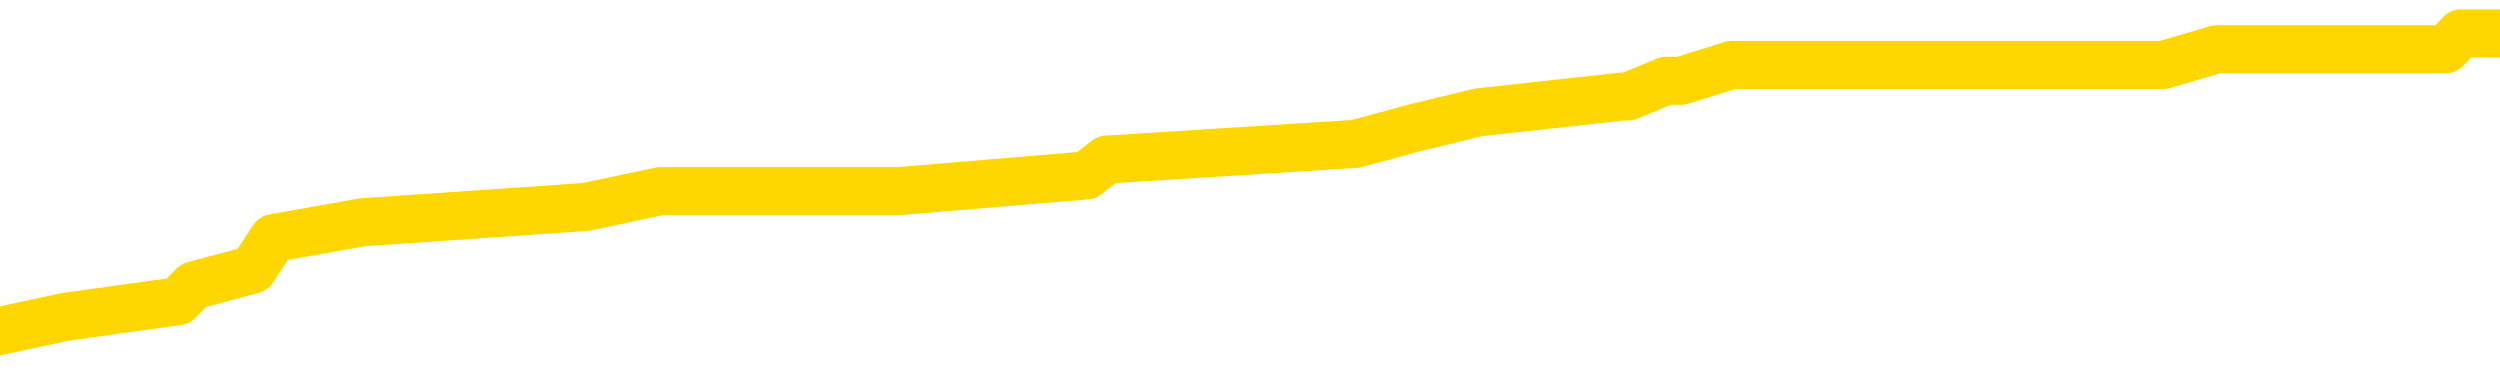 <svg xmlns="http://www.w3.org/2000/svg" version="1.1" viewBox="0 0 6500 1000">
	<path fill="none" stroke="gold" stroke-width="125" stroke-linecap="round" stroke-linejoin="round" d="M0 96405  L-823489 96405 L-823305 96364 L-822815 96282 L-822521 96241 L-822210 96159 L-821976 96119 L-821922 96037 L-821863 95955 L-821710 95914 L-821669 95832 L-821537 95791 L-821244 95750 L-820703 95750 L-820093 95709 L-820045 95709 L-819405 95668 L-819372 95668 L-818846 95668 L-818714 95628 L-818323 95546 L-817995 95464 L-817878 95382 L-817667 95300 L-816950 95300 L-816380 95259 L-816273 95259 L-816098 95218 L-815877 95137 L-815475 95096 L-815450 95014 L-814522 94932 L-814434 94850 L-814352 94768 L-814282 94686 L-813985 94646 L-813833 94564 L-811942 94605 L-811842 94605 L-811579 94605 L-811286 94646 L-811144 94564 L-810896 94564 L-810860 94523 L-810701 94482 L-810238 94400 L-809985 94359 L-809773 94277 L-809521 94236 L-809172 94195 L-808245 94114 L-808151 94032 L-807741 93991 L-806570 93909 L-805381 93868 L-805289 93786 L-805261 93704 L-804995 93623 L-804696 93541 L-804567 93459 L-804530 93377 L-803715 93377 L-803331 93418 L-802271 93459 L-802210 93459 L-801944 94277 L-801473 95055 L-801281 95832 L-801017 96610 L-800680 96569 L-800545 96528 L-800089 96487 L-799346 96446 L-799328 96405 L-799163 96323 L-799095 96323 L-798579 96282 L-797550 96282 L-797354 96241 L-796865 96200 L-796503 96159 L-796095 96159 L-795709 96200 L-794006 96200 L-793908 96200 L-793836 96200 L-793774 96200 L-793590 96159 L-793254 96159 L-792613 96119 L-792536 96078 L-792475 96078 L-792288 96037 L-792209 96037 L-792032 95996 L-792012 95955 L-791782 95955 L-791395 95914 L-790506 95914 L-790467 95873 L-790378 95832 L-790351 95750 L-789343 95709 L-789193 95628 L-789169 95587 L-789036 95546 L-788996 95505 L-787738 95464 L-787680 95464 L-787140 95423 L-787088 95423 L-787041 95423 L-786646 95382 L-786507 95341 L-786307 95300 L-786160 95300 L-785995 95300 L-785719 95341 L-785360 95341 L-784807 95300 L-784163 95259 L-783904 95177 L-783750 95137 L-783349 95096 L-783309 95055 L-783188 95014 L-783127 95055 L-783113 95055 L-783019 95055 L-782726 95014 L-782574 94850 L-782244 94768 L-782166 94686 L-782090 94646 L-781864 94523 L-781797 94441 L-781569 94359 L-781517 94277 L-781352 94236 L-780346 94195 L-780163 94155 L-779612 94114 L-779219 94032 L-778822 93991 L-777972 93909 L-777893 93868 L-777314 93827 L-776873 93827 L-776632 93786 L-776475 93786 L-776074 93704 L-776053 93704 L-775609 93664 L-775203 93623 L-775067 93541 L-774892 93459 L-774756 93377 L-774505 93295 L-773506 93254 L-773423 93213 L-773288 93173 L-773249 93132 L-772359 93091 L-772144 93050 L-771701 93009 L-771583 92968 L-771526 92927 L-770850 92927 L-770750 92886 L-770721 92886 L-769379 92845 L-768973 92804 L-768934 92763 L-768006 92722 L-767907 92682 L-767774 92641 L-767370 92600 L-767344 92559 L-767251 92518 L-767035 92477 L-766624 92395 L-765470 92313 L-765178 92231 L-765150 92150 L-764542 92109 L-764292 92027 L-764272 91986 L-763342 91945 L-763291 91863 L-763169 91822 L-763151 91740 L-762995 91700 L-762820 91618 L-762683 91577 L-762627 91536 L-762519 91495 L-762434 91454 L-762201 91413 L-762126 91372 L-761817 91331 L-761699 91290 L-761530 91250 L-761438 91209 L-761336 91209 L-761312 91168 L-761235 91168 L-761137 91086 L-760771 91045 L-760666 91004 L-760162 90963 L-759711 90922 L-759672 90881 L-759649 90840 L-759608 90799 L-759479 90759 L-759378 90718 L-758937 90677 L-758654 90636 L-758062 90595 L-757932 90554 L-757657 90472 L-757505 90431 L-757351 90390 L-757266 90308 L-757188 90268 L-757002 90227 L-756952 90227 L-756924 90186 L-756845 90145 L-756822 90104 L-756538 90022 L-755935 89940 L-754939 89899 L-754641 89858 L-753907 89817 L-753663 89777 L-753573 89736 L-752996 89695 L-752297 89654 L-751545 89613 L-751226 89572 L-750844 89490 L-750766 89449 L-750132 89408 L-749946 89367 L-749859 89367 L-749729 89367 L-749416 89326 L-749367 89286 L-749225 89245 L-749203 89204 L-748236 89163 L-747690 89122 L-747212 89122 L-747151 89122 L-746827 89122 L-746806 89081 L-746743 89081 L-746533 89040 L-746456 88999 L-746402 88958 L-746379 88917 L-746340 88876 L-746324 88835 L-745567 88795 L-745551 88754 L-744751 88713 L-744599 88672 L-743693 88631 L-743187 88590 L-742958 88508 L-742917 88508 L-742801 88467 L-742625 88426 L-741871 88467 L-741736 88426 L-741572 88385 L-741254 88344 L-741077 88263 L-740055 88181 L-740032 88099 L-739781 88058 L-739568 87976 L-738934 87935 L-738696 87853 L-738663 87772 L-738485 87690 L-738405 87608 L-738315 87567 L-738251 87485 L-737811 87403 L-737787 87362 L-737246 87322 L-736991 87281 L-736496 87240 L-735618 87199 L-735582 87158 L-735529 87117 L-735488 87076 L-735371 87035 L-735094 86994 L-734887 86912 L-734690 86831 L-734667 86749 L-734616 86667 L-734577 86626 L-734499 86585 L-733902 86503 L-733842 86462 L-733738 86421 L-733584 86380 L-732952 86340 L-732271 86299 L-731968 86217 L-731622 86176 L-731424 86135 L-731376 86053 L-731055 86012 L-730428 85971 L-730281 85930 L-730245 85889 L-730187 85849 L-730110 85767 L-729869 85767 L-729781 85726 L-729687 85685 L-729393 85644 L-729259 85603 L-729199 85562 L-729162 85480 L-728889 85480 L-727883 85439 L-727708 85398 L-727657 85398 L-727365 85358 L-727172 85276 L-726839 85235 L-726332 85194 L-725770 85112 L-725756 85030 L-725739 84989 L-725638 84907 L-725524 84826 L-725485 84744 L-725447 84703 L-725381 84703 L-725353 84662 L-725214 84703 L-724922 84703 L-724872 84703 L-724766 84703 L-724502 84662 L-724037 84621 L-723892 84621 L-723838 84539 L-723781 84498 L-723590 84457 L-723224 84416 L-723010 84416 L-722815 84416 L-722757 84416 L-722698 84335 L-722545 84294 L-722275 84253 L-721845 84457 L-721830 84457 L-721753 84416 L-721688 84376 L-721559 84089 L-721535 84048 L-721251 84007 L-721204 83966 L-721149 83925 L-720687 83885 L-720648 83885 L-720607 83844 L-720417 83803 L-719936 83762 L-719449 83721 L-719433 83680 L-719395 83639 L-719138 83598 L-719061 83516 L-718831 83475 L-718815 83394 L-718521 83312 L-718078 83271 L-717632 83230 L-717127 83189 L-716973 83148 L-716687 83107 L-716646 83025 L-716315 82984 L-716093 82943 L-715576 82862 L-715501 82821 L-715253 82739 L-715058 82657 L-714999 82616 L-714222 82575 L-714148 82575 L-713917 82534 L-713901 82534 L-713839 82493 L-713643 82452 L-713179 82452 L-713156 82412 L-713026 82412 L-711725 82412 L-711709 82412 L-711632 82371 L-711538 82371 L-711321 82371 L-711169 82330 L-710990 82371 L-710936 82412 L-710649 82452 L-710610 82452 L-710240 82452 L-709800 82452 L-709617 82452 L-709296 82412 L-709001 82412 L-708555 82330 L-708483 82289 L-708021 82207 L-707583 82166 L-707401 82125 L-705947 82043 L-705815 82002 L-705358 81921 L-705131 81880 L-704745 81798 L-704228 81716 L-703274 81634 L-702480 81552 L-701806 81511 L-701380 81430 L-701069 81389 L-700839 81266 L-700156 81143 L-700143 81020 L-699933 80857 L-699911 80816 L-699736 80734 L-698786 80693 L-698518 80611 L-697703 80570 L-697392 80488 L-697355 80448 L-697298 80366 L-696681 80325 L-696043 80243 L-694417 80202 L-693743 80161 L-693101 80161 L-693023 80161 L-692967 80161 L-692931 80161 L-692903 80120 L-692791 80038 L-692773 79997 L-692750 79957 L-692597 79916 L-692543 79834 L-692466 79793 L-692346 79752 L-692249 79711 L-692131 79670 L-691862 79588 L-691592 79547 L-691575 79466 L-691375 79425 L-691228 79343 L-691001 79302 L-690867 79261 L-690558 79220 L-690498 79179 L-690145 79097 L-689796 79056 L-689696 79015 L-689631 78934 L-689571 78893 L-689187 78811 L-688806 78770 L-688702 78729 L-688442 78688 L-688170 78606 L-688011 78565 L-687979 78524 L-687917 78484 L-687775 78443 L-687592 78402 L-687547 78361 L-687259 78361 L-687243 78320 L-687010 78320 L-686949 78279 L-686911 78279 L-686331 78238 L-686197 78197 L-686174 78033 L-686155 77747 L-686138 77420 L-686122 77092 L-686098 76765 L-686081 76520 L-686060 76233 L-686043 75947 L-686020 75783 L-686003 75619 L-685982 75497 L-685965 75415 L-685916 75292 L-685844 75169 L-685809 74965 L-685785 74801 L-685750 74637 L-685708 74474 L-685671 74392 L-685656 74228 L-685631 74105 L-685594 74024 L-685577 73901 L-685554 73819 L-685537 73737 L-685518 73655 L-685502 73574 L-685473 73451 L-685447 73328 L-685401 73287 L-685385 73205 L-685343 73164 L-685295 73083 L-685224 73001 L-685209 72919 L-685193 72837 L-685131 72796 L-685092 72755 L-685052 72714 L-684886 72673 L-684821 72632 L-684805 72592 L-684761 72510 L-684703 72469 L-684490 72428 L-684457 72387 L-684414 72346 L-684336 72305 L-683799 72264 L-683721 72223 L-683616 72141 L-683528 72101 L-683351 72060 L-683001 72019 L-682845 71978 L-682407 71937 L-682250 71896 L-682121 71855 L-681417 71773 L-681216 71732 L-680255 71650 L-679773 71610 L-679674 71610 L-679581 71569 L-679336 71528 L-679263 71487 L-678820 71405 L-678724 71364 L-678709 71323 L-678693 71282 L-678668 71241 L-678202 71200 L-677985 71159 L-677846 71119 L-677552 71078 L-677463 71037 L-677422 70996 L-677392 70955 L-677220 70914 L-677161 70873 L-677085 70832 L-677004 70791 L-676934 70791 L-676625 70750 L-676540 70709 L-676326 70668 L-676291 70628 L-675608 70587 L-675509 70546 L-675304 70505 L-675257 70464 L-674979 70423 L-674917 70382 L-674900 70300 L-674822 70259 L-674513 70177 L-674489 70137 L-674435 70055 L-674412 70014 L-674290 69973 L-674154 69891 L-673910 69850 L-673784 69850 L-673138 69809 L-673122 69809 L-673097 69809 L-672917 69727 L-672840 69686 L-672749 69646 L-672321 69605 L-671905 69564 L-671512 69482 L-671433 69441 L-671414 69400 L-671051 69359 L-670815 69318 L-670586 69277 L-670273 69236 L-670195 69195 L-670115 69114 L-669937 69032 L-669921 68991 L-669656 68909 L-669575 68868 L-669345 68827 L-669119 68786 L-668804 68786 L-668628 68745 L-668267 68745 L-667876 68704 L-667806 68623 L-667742 68582 L-667602 68500 L-667550 68459 L-667449 68377 L-666947 68336 L-666750 68295 L-666503 68254 L-666317 68213 L-666018 68173 L-665942 68132 L-665776 68050 L-664891 68009 L-664863 67927 L-664740 67845 L-664161 67804 L-664083 67763 L-663370 67763 L-663058 67763 L-662845 67763 L-662828 67763 L-662441 67763 L-661916 67682 L-661470 67641 L-661141 67600 L-660988 67559 L-660662 67559 L-660483 67518 L-660402 67518 L-660196 67436 L-660020 67395 L-659091 67354 L-658202 67313 L-658163 67272 L-657935 67272 L-657556 67231 L-656768 67191 L-656534 67150 L-656458 67109 L-656100 67068 L-655529 66986 L-655262 66945 L-654875 66904 L-654772 66904 L-654602 66904 L-653983 66904 L-653772 66904 L-653464 66904 L-653411 66863 L-653283 66822 L-653230 66781 L-653111 66740 L-652775 66659 L-651816 66618 L-651684 66536 L-651483 66495 L-650851 66454 L-650540 66413 L-650126 66372 L-650099 66331 L-649953 66290 L-649533 66250 L-648201 66250 L-648154 66209 L-648025 66127 L-648008 66086 L-647430 66004 L-647225 65963 L-647195 65922 L-647154 65881 L-647097 65840 L-647059 65799 L-646981 65759 L-646838 65718 L-646384 65677 L-646266 65636 L-645980 65595 L-645608 65554 L-645511 65513 L-645185 65472 L-644830 65431 L-644660 65390 L-644613 65349 L-644504 65308 L-644415 65268 L-644387 65227 L-644311 65145 L-644007 65104 L-643973 65022 L-643902 64981 L-643534 64940 L-643198 64899 L-643117 64899 L-642898 64858 L-642726 64817 L-642699 64777 L-642201 64736 L-641652 64654 L-640772 64613 L-640673 64531 L-640596 64490 L-640322 64449 L-640075 64367 L-640001 64326 L-639939 64245 L-639820 64204 L-639778 64163 L-639668 64122 L-639591 64040 L-638890 63999 L-638645 63958 L-638605 63917 L-638449 63876 L-637849 63876 L-637623 63876 L-637531 63876 L-637055 63876 L-636458 63795 L-635938 63754 L-635917 63713 L-635772 63672 L-635452 63672 L-634910 63672 L-634678 63672 L-634508 63672 L-634021 63631 L-633794 63590 L-633709 63549 L-633362 63508 L-633036 63508 L-632513 63467 L-632186 63426 L-631586 63385 L-631388 63304 L-631336 63263 L-631295 63222 L-631014 63181 L-630330 63099 L-630020 63058 L-629995 62976 L-629803 62935 L-629581 62894 L-629495 62853 L-628831 62772 L-628807 62731 L-628585 62649 L-628255 62608 L-627903 62526 L-627698 62485 L-627466 62403 L-627208 62362 L-627018 62281 L-626971 62240 L-626744 62199 L-626709 62158 L-626553 62117 L-626338 62076 L-626165 62035 L-626074 61994 L-625797 61953 L-625553 61912 L-625238 61871 L-624811 61871 L-624774 61871 L-624291 61871 L-624057 61871 L-623845 61831 L-623619 61790 L-623069 61790 L-622822 61749 L-621988 61749 L-621932 61708 L-621911 61667 L-621753 61626 L-621291 61585 L-621251 61544 L-620911 61462 L-620777 61421 L-620555 61380 L-619983 61340 L-619511 61299 L-619316 61258 L-619123 61217 L-618934 61176 L-618832 61135 L-618464 61094 L-618417 61053 L-618336 61012 L-617042 60971 L-616994 60930 L-616726 60930 L-616581 60930 L-616030 60930 L-615913 60889 L-615831 60849 L-615472 60808 L-615248 60767 L-614967 60726 L-614638 60644 L-614130 60603 L-614017 60562 L-613939 60521 L-613774 60480 L-613480 60480 L-613011 60480 L-612815 60521 L-612764 60521 L-612114 60480 L-611993 60439 L-611538 60439 L-611503 60398 L-611034 60358 L-610924 60317 L-610907 60276 L-610691 60276 L-610510 60235 L-609979 60235 L-608949 60235 L-608750 60194 L-608291 60153 L-607343 60071 L-607244 60030 L-606890 59948 L-606830 59907 L-606815 59867 L-606780 59826 L-606411 59785 L-606291 59744 L-606049 59703 L-605885 59662 L-605697 59621 L-605577 59580 L-604506 59498 L-603648 59457 L-603436 59376 L-603338 59335 L-603164 59253 L-602831 59212 L-602759 59171 L-602702 59130 L-602526 59130 L-602137 59089 L-601902 59048 L-601791 59007 L-601674 58966 L-600693 58925 L-600667 58885 L-600073 58803 L-600041 58803 L-599892 58762 L-599608 58721 L-598696 58721 L-597750 58721 L-597597 58680 L-597494 58680 L-597362 58639 L-597219 58598 L-597193 58557 L-597079 58516 L-596860 58475 L-596179 58434 L-596050 58394 L-595746 58353 L-595507 58271 L-595174 58230 L-594535 58189 L-594193 58107 L-594131 58066 L-593975 58066 L-593054 58066 L-592583 58066 L-592540 58066 L-592527 58025 L-592486 57984 L-592464 57943 L-592437 57903 L-592293 57862 L-591870 57821 L-591535 57821 L-591344 57780 L-590915 57780 L-590727 57739 L-590338 57657 L-589804 57616 L-589431 57575 L-589410 57575 L-589160 57534 L-589042 57493 L-588966 57452 L-588830 57412 L-588791 57371 L-588711 57330 L-588316 57289 L-587821 57248 L-587709 57166 L-587536 57125 L-587227 57084 L-586780 57043 L-586457 57002 L-586314 56921 L-585887 56839 L-585734 56757 L-585679 56675 L-584865 56634 L-584845 56593 L-584473 56552 L-584417 56552 L-583288 56511 L-583220 56511 L-582661 56470 L-582467 56430 L-582330 56389 L-582097 56348 L-581750 56307 L-581715 56225 L-581680 56184 L-581612 56102 L-581263 56061 L-581091 56020 L-580606 55979 L-580590 55939 L-580264 55898 L-580107 55857 L-578966 55775 L-578941 55734 L-578750 55652 L-578556 55611 L-578306 55570 L-578289 55529 L-577268 55488 L-576971 55448 L-576895 55407 L-576759 55325 L-576583 55284 L-576007 55202 L-575791 55161 L-575727 55120 L-575597 55079 L-575560 54997 L-575037 54957 L-574899 71078 L-574884 71078 L-574861 71078 L-574841 71078 L-574614 54916 L-573838 54916 L-573797 54916 L-573429 54916 L-573350 54875 L-573298 54834 L-572625 54793 L-571883 54752 L-571458 54752 L-571010 54711 L-569949 54670 L-569637 54588 L-569227 54588 L-569155 54547 L-568631 54547 L-568536 54547 L-568518 54547 L-568073 54506 L-567888 54425 L-567108 54343 L-566435 54302 L-566023 54179 L-565791 54097 L-565651 54056 L-565569 53975 L-565549 53934 L-565473 53934 L-565345 53893 L-565028 53934 L-564803 53934 L-564478 53893 L-564416 53893 L-564046 53893 L-564013 53893 L-563805 53893 L-563137 53893 L-563060 53893 L-562902 53811 L-562791 53811 L-562465 53770 L-562310 53729 L-561969 53729 L-561912 53647 L-561574 53565 L-561370 53524 L-561317 53443 L-559941 53402 L-559811 53361 L-559378 53320 L-559057 53279 L-558229 53197 L-558106 53156 L-557375 53074 L-557219 52993 L-557179 52952 L-557125 52911 L-557102 52870 L-556988 52829 L-556691 52788 L-556401 52747 L-556347 52706 L-556226 52665 L-556196 52624 L-556097 52583 L-555653 52583 L-555501 52542 L-554666 52542 L-554123 52502 L-553789 52502 L-553773 52461 L-553698 52420 L-553581 52379 L-553387 52338 L-553123 52297 L-552288 52256 L-552192 52215 L-551670 52174 L-551629 52133 L-551529 52092 L-550701 52092 L-550566 52051 L-550227 52051 L-549673 52011 L-549293 51970 L-549130 51929 L-548820 51888 L-548008 51847 L-547702 51806 L-547433 51806 L-547112 51806 L-546791 51847 L-546515 51847 L-545687 51765 L-545592 51724 L-545499 51601 L-545395 51479 L-545008 51356 L-544528 51274 L-544511 51233 L-544393 51192 L-544025 51110 L-543930 51069 L-543096 50988 L-543019 50947 L-542720 50906 L-542629 50865 L-542222 50783 L-542111 50701 L-541412 50660 L-540939 50619 L-540879 50578 L-540660 50497 L-540386 50456 L-540273 50415 L-539246 50374 L-538859 50333 L-538839 50292 L-538507 50251 L-538262 50210 L-537829 50169 L-537719 50128 L-537601 50087 L-537149 50006 L-536559 49965 L-536222 49924 L-534329 49883 L-534216 49801 L-534004 49760 L-532686 49719 L-532579 40513 L-532513 31430 L-532477 23042 L-532415 23042 L-531916 32166 L-531241 41168 L-531219 49474 L-530948 49392 L-529980 49392 L-529291 49351 L-529129 49310 L-528588 49269 L-528498 49228 L-527479 49187 L-526531 49105 L-526166 49146 L-526063 49187 L-525475 49187 L-525415 49187 L-525315 49146 L-524874 49065 L-524767 49024 L-524325 48983 L-523325 48860 L-523069 48737 L-522966 48614 L-522836 48533 L-522469 48451 L-521889 48369 L-521858 48328 L-521542 48287 L-519559 48246 L-519443 48205 L-519376 48205 L-519017 48164 L-517398 48123 L-517221 48123 L-517076 48123 L-516254 48164 L-516201 48205 L-516147 48205 L-515713 48205 L-514732 48246 L-514658 48246 L-513574 48205 L-513361 48205 L-512645 48123 L-512256 48083 L-512037 48001 L-511718 47919 L-511224 47837 L-511096 47796 L-510867 47714 L-510635 47632 L-510576 47592 L-510286 47551 L-510014 47469 L-508984 47428 L-507319 47387 L-506900 47346 L-506763 47305 L-506607 47305 L-506301 47264 L-506073 47182 L-505915 47141 L-505756 47060 L-505586 46978 L-505539 46937 L-505486 46896 L-505464 46896 L-505078 46855 L-504828 46855 L-504558 46855 L-504397 46855 L-504307 46855 L-502649 46855 L-502483 46896 L-502103 46855 L-501643 46855 L-501034 46773 L-499941 46732 L-499510 46691 L-499478 46650 L-499416 46610 L-499398 46569 L-497695 46528 L-497653 46487 L-497186 46446 L-497000 46405 L-496967 46323 L-496372 46282 L-496322 46241 L-495999 46200 L-495949 46159 L-495738 46119 L-495720 46078 L-495454 45996 L-495401 45955 L-494932 45914 L-494422 45832 L-494343 45832 L-494049 45791 L-494033 45750 L-493994 45709 L-493923 45668 L-493766 45628 L-492820 45628 L-492763 45628 L-492242 45628 L-492050 45587 L-491949 45587 L-491723 45546 L-491213 45546 L-490825 46650 L-490756 46650 L-490407 46610 L-490050 46569 L-488922 45382 L-488870 45300 L-488644 45259 L-488610 45218 L-488485 45137 L-488387 45137 L-488122 45137 L-487382 45177 L-486803 45177 L-486510 45177 L-485804 45177 L-485625 45137 L-485602 45137 L-484966 45096 L-484655 45055 L-484258 45055 L-484228 45014 L-484207 44973 L-484054 44932 L-483369 44932 L-483352 44932 L-483012 44932 L-482740 44891 L-482702 44850 L-482646 44768 L-482624 44727 L-482552 44686 L-482220 44646 L-482114 44605 L-482085 44523 L-481887 44482 L-481735 44441 L-480866 44400 L-480304 44318 L-480288 44318 L-480187 44277 L-480084 44318 L-479938 44318 L-479860 44318 L-479822 44277 L-479766 44236 L-479693 44195 L-479548 44155 L-479066 44155 L-478662 44114 L-477796 44155 L-477776 44155 L-477518 44155 L-477441 44155 L-477412 44114 L-477402 44032 L-477385 43991 L-477092 43950 L-477052 43909 L-476980 43868 L-476907 43827 L-476702 43786 L-476542 43664 L-476240 43541 L-476163 43377 L-476146 43254 L-475930 43173 L-475698 43173 L-475588 43213 L-475219 43254 L-475060 43254 L-474829 43254 L-474661 43254 L-474515 43213 L-474383 43173 L-473108 43091 L-472704 43009 L-472643 42968 L-472527 42886 L-472101 42845 L-472086 42763 L-472024 42722 L-471751 42641 L-471638 42600 L-471356 42518 L-471079 42477 L-470654 42395 L-470631 42354 L-470553 42313 L-470428 42272 L-469841 42231 L-469450 42191 L-469114 42150 L-468525 42109 L-468423 42109 L-468252 42068 L-468116 42068 L-467288 42027 L-466103 41986 L-466067 41945 L-466012 41945 L-465791 41904 L-465586 41904 L-465431 41904 L-465175 41863 L-465098 41822 L-464555 41781 L-464519 41740 L-464270 41700 L-463883 41659 L-463057 41618 L-462699 41577 L-462388 41577 L-462130 41536 L-461907 41495 L-461501 41454 L-461384 41413 L-461201 41372 L-461148 41372 L-460959 41331 L-460788 41290 L-460760 41250 L-460479 41209 L-460169 41168 L-460031 41127 L-459721 41086 L-459527 41086 L-459512 41045 L-458792 41045 L-458659 40963 L-458361 40922 L-458270 40881 L-457670 40881 L-457632 40840 L-457553 40799 L-456933 40759 L-456781 40677 L-456741 40636 L-456430 40595 L-456238 40554 L-456045 40472 L-455990 40390 L-455681 40349 L-455629 40308 L-455574 40349 L-455548 40349 L-455423 40349 L-454613 40308 L-454536 40268 L-453996 40227 L-453727 40186 L-453068 40145 L-452160 40104 L-451919 40063 L-451386 40022 L-451169 39981 L-450062 40022 L-450011 40022 L-449236 40022 L-448688 39981 L-448577 39940 L-448424 39858 L-448369 39817 L-448203 39777 L-447826 39736 L-447379 39695 L-447324 39654 L-447170 39613 L-446490 39572 L-446269 39531 L-445752 39490 L-444903 39408 L-444887 39367 L-443096 39326 L-442541 39286 L-442424 39245 L-441418 39204 L-441382 39163 L-441149 39163 L-441057 39163 L-441017 39163 L-440684 39122 L-440333 39081 L-440067 38999 L-439781 38958 L-439470 38876 L-439216 38795 L-439122 38754 L-438632 38713 L-438425 38672 L-437859 38631 L-437745 38672 L-437394 38631 L-437342 38631 L-437302 38631 L-436699 38549 L-435965 38467 L-435384 38385 L-435148 38304 L-434608 38181 L-434455 38099 L-433953 38058 L-433744 37976 L-433721 37976 L-433662 37935 L-432699 37935 L-432522 37894 L-432080 37853 L-432056 37772 L-431901 37731 L-431819 37731 L-431669 37772 L-431022 37772 L-430972 37731 L-429852 37690 L-428868 37649 L-428806 37608 L-428086 37567 L-427221 37526 L-426842 37485 L-426623 37485 L-425864 37444 L-425812 37403 L-425503 37322 L-424651 37322 L-424458 37281 L-424281 37240 L-424057 37240 L-423930 37199 L-423738 37199 L-423506 37158 L-423336 37199 L-423050 37158 L-422770 37158 L-422687 37117 L-422517 37076 L-422500 36994 L-422346 36953 L-422307 36912 L-421531 36871 L-421455 36871 L-421223 36790 L-420796 36749 L-420450 36708 L-419867 36667 L-419599 36667 L-419340 36667 L-419210 36585 L-419194 36544 L-419080 36503 L-419056 36462 L-418822 36421 L-418786 36380 L-417470 36380 L-417414 36340 L-416735 36258 L-416163 36258 L-416037 36258 L-415884 36258 L-415807 36258 L-415495 36176 L-415222 36135 L-415133 36053 L-415032 36053 L-414104 36012 L-414027 36012 L-413663 36012 L-413639 35971 L-413602 35930 L-412827 35849 L-412735 35808 L-412595 35767 L-412193 35726 L-411932 35726 L-411688 35767 L-411474 35726 L-411394 35726 L-411317 35726 L-411241 35726 L-411054 35767 L-410987 35767 L-410738 35767 L-410683 35726 L-410545 35685 L-410466 35603 L-410352 35562 L-410129 35521 L-409965 35480 L-409924 35439 L-409754 35398 L-409384 35358 L-409369 35317 L-409253 35276 L-408531 35235 L-408496 35194 L-408363 35194 L-408015 35153 L-407603 35153 L-407567 35153 L-407489 35112 L-407450 35071 L-407086 35030 L-406882 34989 L-406867 34948 L-406522 34907 L-406173 34907 L-405847 34907 L-405746 34867 L-405593 34867 L-405398 34826 L-405167 34826 L-405074 34826 L-404919 34826 L-404841 34826 L-404801 34785 L-404687 34744 L-404664 34703 L-404413 34703 L-404274 34621 L-403697 34498 L-402868 34416 L-402381 34335 L-402259 34294 L-402221 34253 L-402208 34212 L-402056 34130 L-401955 34048 L-401722 34007 L-401332 33925 L-401027 33885 L-401012 33844 L-400841 33803 L-400602 33721 L-400006 33721 L-399402 33680 L-399363 33680 L-399322 33680 L-399169 33639 L-399116 33598 L-399053 33557 L-398985 33516 L-398930 33434 L-398905 33394 L-398858 33353 L-398764 33271 L-398627 33230 L-398474 33189 L-398341 33148 L-398301 33148 L-398265 33107 L-398203 33066 L-397930 32984 L-397615 32943 L-397574 32862 L-397489 32821 L-397312 32780 L-397074 32739 L-396717 32698 L-396687 32657 L-396118 32616 L-395995 32575 L-395759 32534 L-395736 32534 L-395455 32493 L-395169 32493 L-394914 32493 L-394342 32452 L-394045 32412 L-393969 32371 L-393270 32330 L-393193 32289 L-393157 32248 L-393131 32207 L-393080 32125 L-392886 32084 L-392746 32002 L-392710 31961 L-392669 31921 L-392074 31880 L-391842 31839 L-391558 32125 L-391504 32371 L-391430 32657 L-391352 32903 L-391116 32821 L-390872 32780 L-390736 32739 L-390630 32698 L-390550 32657 L-390163 32575 L-390036 32534 L-389883 32493 L-389846 32452 L-389700 32412 L-389478 32371 L-389304 32330 L-389235 32289 L-388414 32207 L-388398 32207 L-388103 32166 L-387315 32125 L-387005 32125 L-386859 32084 L-386631 32043 L-386430 31961 L-385493 31921 L-385457 31880 L-385434 31839 L-385393 31757 L-385125 31716 L-384528 31675 L-384464 31634 L-384429 31593 L-384412 31552 L-383717 31552 L-383516 31552 L-383484 31552 L-383150 31552 L-383043 31511 L-382418 31430 L-381914 31389 L-381876 31307 L-381434 31307 L-381338 31266 L-381179 31266 L-380866 31266 L-380854 31266 L-380414 31307 L-379932 31348 L-379802 31348 L-379482 31348 L-379414 31307 L-379110 31307 L-378934 31266 L-378740 31225 L-378498 31143 L-378300 31061 L-378274 30979 L-377696 30939 L-377626 30898 L-377217 30857 L-377162 30816 L-377116 30775 L-376752 30734 L-376606 30693 L-376401 30652 L-376304 30652 L-376149 30611 L-376088 30570 L-375940 30488 L-375840 30448 L-375283 30448 L-375260 30529 L-375088 30570 L-374546 30611 L-374485 30611 L-374432 30529 L-374403 30448 L-374332 30407 L-374315 30325 L-374252 30284 L-374215 30202 L-374061 30161 L-373735 30120 L-373169 30079 L-373155 30038 L-373092 29957 L-372991 29875 L-372945 29875 L-372702 29834 L-372280 29834 L-372125 29834 L-370383 29752 L-369842 29711 L-368898 29670 L-368489 29629 L-367948 29547 L-367752 29506 L-367583 29466 L-367287 29425 L-367173 29384 L-367157 29384 L-367003 29343 L-366863 29302 L-366786 29220 L-366654 29220 L-366306 29220 L-365936 29261 L-365338 29261 L-365162 29261 L-365006 29220 L-364737 29179 L-364585 29179 L-364294 29302 L-364271 29384 L-364188 29466 L-363960 29547 L-363260 29506 L-363134 29466 L-362703 29425 L-362608 29384 L-361403 29384 L-361354 29343 L-361061 29343 L-360657 29302 L-360382 29220 L-360362 29179 L-360245 29138 L-360169 29097 L-359987 29056 L-359507 29015 L-359056 28934 L-358646 28893 L-358615 28852 L-358197 28811 L-358083 28811 L-357965 28811 L-357949 28811 L-357755 28770 L-357734 28688 L-357501 28647 L-357058 28606 L-356739 28524 L-356274 28524 L-356108 28484 L-355954 28443 L-355798 28443 L-355344 28443 L-355025 28443 L-354970 28484 L-354599 28484 L-354561 28524 L-354235 28524 L-354118 28484 L-354020 28443 L-353694 28361 L-353306 28320 L-353046 28279 L-352687 28197 L-352431 28156 L-350261 28115 L-350211 28074 L-350189 28033 L-349777 28033 L-349716 28033 L-349645 28074 L-349415 28074 L-349104 28033 L-348801 27952 L-348756 27911 L-348449 27870 L-348316 27829 L-348099 27788 L-347387 27747 L-347232 27747 L-347093 27706 L-346945 27706 L-346923 27706 L-346729 27665 L-346704 27624 L-346613 27583 L-346591 27542 L-346574 27502 L-346474 27461 L-345546 27420 L-345088 27420 L-343996 27338 L-343573 27338 L-343169 27297 L-343131 27256 L-342877 27215 L-342103 27133 L-342086 27092 L-342062 27051 L-341869 27011 L-341132 26970 L-340863 26929 L-340823 26888 L-340424 26806 L-340399 26765 L-339610 26724 L-338930 26683 L-337559 26642 L-337289 26601 L-337240 26560 L-336702 26479 L-336670 26438 L-336568 26356 L-336244 26315 L-336165 26274 L-335896 26274 L-334983 26233 L-334844 26233 L-334595 26151 L-334050 26151 L-333628 26110 L-333435 26069 L-333420 26069 L-333282 25988 L-333188 25947 L-333060 25906 L-332800 25865 L-332776 25783 L-332684 25742 L-332374 25701 L-332314 25660 L-332197 25660 L-331847 25660 L-331037 25660 L-330805 25578 L-329976 25578 L-329744 25497 L-329528 25456 L-329009 25456 L-328371 25415 L-327955 25374 L-327632 25333 L-327152 25292 L-326726 25292 L-326665 25251 L-326316 25251 L-326276 25210 L-326262 25169 L-326162 25087 L-326117 25087 L-325632 25047 L-324830 25047 L-324496 25047 L-323415 25006 L-322935 24965 L-322912 24924 L-322772 24883 L-322216 24842 L-321519 24801 L-321210 24760 L-320988 24719 L-320884 24678 L-320781 24596 L-320110 24556 L-320016 24515 L-319994 24515 L-319917 24474 L-319739 24474 L-319567 24474 L-319386 24433 L-319373 24392 L-319296 24351 L-319132 24310 L-318617 24269 L-318601 24228 L-318461 24228 L-318098 24187 L-318074 24187 L-317943 24146 L-317919 24105 L-317557 24065 L-317031 23983 L-316938 23942 L-316722 23860 L-316628 23819 L-316604 23778 L-316139 23737 L-316062 23737 L-315661 23696 L-315210 23696 L-313958 23655 L-313919 23614 L-313488 23574 L-313455 23533 L-312736 23492 L-312560 23451 L-312424 23410 L-312117 23369 L-312062 23328 L-312038 23246 L-312022 23164 L-311847 23123 L-311657 23083 L-311150 23083 L-310776 22755 L-310438 22387 L-310399 22060 L-309680 21773 L-309586 21732 L-309548 21691 L-309006 21691 L-308983 21650 L-308580 21610 L-308155 21569 L-307884 21569 L-307704 21528 L-307458 21446 L-307435 21405 L-307378 21323 L-306762 21282 L-306259 21241 L-305872 21241 L-305253 21282 L-305037 21282 L-304882 21323 L-303589 21241 L-303490 21200 L-303048 21119 L-302716 21078 L-302416 20996 L-302173 20955 L-301439 20873 L-300860 20832 L-300030 20791 L-299930 20750 L-299372 20709 L-299234 20668 L-297592 20628 L-297531 20628 L-297437 20628 L-296470 20628 L-296293 20587 L-296006 20587 L-295788 20587 L-295710 20546 L-295439 20546 L-295323 20505 L-295170 20464 L-294860 20423 L-294782 20382 L-294691 20382 L-294613 20341 L-294497 20341 L-294318 20300 L-294226 20259 L-294188 20218 L-293685 20218 L-293466 20177 L-293337 20177 L-293181 20137 L-293127 20096 L-293002 20096 L-292617 20055 L-292109 20014 L-292037 19973 L-291556 19932 L-291479 19891 L-291379 19891 L-291146 19850 L-290681 19850 L-290451 19850 L-290434 19850 L-290202 19850 L-290048 19850 L-289986 19850 L-289793 19809 L-289522 19727 L-288771 19686 L-287818 19686 L-287782 19646 L-287557 19646 L-287117 19646 L-286836 19564 L-286488 19523 L-285419 19482 L-284491 19482 L-284360 19482 L-284313 19482 L-284244 19441 L-284089 19441 L-284012 19359 L-283838 19277 L-283404 19195 L-283199 19155 L-283139 19073 L-282557 19032 L-282403 18950 L-282287 18909 L-282246 18868 L-282077 18827 L-281940 18786 L-281729 18704 L-281652 18664 L-281628 18623 L-281420 18541 L-281010 18500 L-280985 18459 L-280762 18418 L-280617 18377 L-280582 18336 L-280569 18295 L-280546 18254 L-280313 18213 L-280127 18173 L-279910 18132 L-279885 18091 L-279196 18050 L-279092 18009 L-279056 17968 L-279036 17927 L-278842 17886 L-278788 17845 L-278671 17763 L-278590 17763 L-278479 17722 L-278164 17682 L-277705 17641 L-277450 17600 L-277216 17518 L-277086 17477 L-276733 17436 L-276674 17395 L-276521 17354 L-275949 17272 L-275863 17231 L-275710 17150 L-275414 17068 L-275044 16986 L-274741 16904 L-274664 16863 L-274259 16822 L-274091 16822 L-273947 16822 L-273407 16822 L-273346 16822 L-273330 16740 L-273164 16700 L-272959 16659 L-272884 16659 L-272791 16618 L-272381 16577 L-272366 16536 L-272342 16536 L-272149 16495 L-272072 16863 L-271902 17231 L-271840 17559 L-271824 17927 L-271309 17886 L-271088 17845 L-270469 17763 L-270216 17722 L-270022 17682 L-269982 17641 L-269909 17641 L-269844 17641 L-269193 17641 L-269154 17682 L-268980 17682 L-268914 17682 L-268240 17682 L-267851 17600 L-267590 17559 L-267352 17518 L-267274 17436 L-267258 17354 L-267056 17313 L-266686 17231 L-266460 17191 L-265825 17150 L-265805 17150 L-265418 17109 L-265324 17109 L-265266 17068 L-264990 17027 L-264680 17027 L-264603 16986 L-263752 17027 L-263409 17231 L-262972 17477 L-262538 17682 L-262043 17886 L-261894 17845 L-261625 17886 L-260387 17927 L-260331 18009 L-258567 18050 L-258377 18009 L-257366 17968 L-257215 17927 L-256840 18009 L-256519 18091 L-255914 18173 L-255844 18254 L-255667 18213 L-254838 18173 L-254700 18132 L-254313 18091 L-254128 18050 L-254085 18009 L-253965 17968 L-253755 17927 L-253308 17845 L-252959 17804 L-252827 17763 L-252418 17722 L-252068 17722 L-251783 17682 L-251589 17641 L-251435 17641 L-251271 17600 L-251202 17559 L-251103 17559 L-250869 17518 L-250753 17518 L-250699 17477 L-250158 17477 L-249693 17436 L-248511 17436 L-248378 17436 L-248353 17436 L-248301 17436 L-247633 17436 L-246598 17354 L-246404 17313 L-246225 17272 L-246073 17272 L-246033 17231 L-246018 17231 L-245956 17191 L-245631 17150 L-244470 17109 L-244277 17068 L-244099 17027 L-242985 16986 L-242126 16945 L-242020 16945 L-241546 16904 L-241353 16904 L-239032 16863 L-238954 16822 L-238833 16740 L-238798 16700 L-238761 16618 L-238667 16495 L-238451 16413 L-237870 16331 L-237483 16290 L-236710 16250 L-236633 16209 L-235935 16209 L-235394 16209 L-235353 16168 L-235223 16168 L-234759 16127 L-234720 16086 L-234585 16045 L-234217 16004 L-234188 15963 L-234038 15963 L-233637 15922 L-231813 15963 L-231006 15922 L-230287 15922 L-230271 15922 L-229957 15840 L-229395 15799 L-228894 15759 L-228375 15718 L-228353 15677 L-226610 15636 L-226441 15595 L-226245 15554 L-225351 15513 L-224833 15431 L-224622 15390 L-224364 15349 L-223655 15308 L-222704 15268 L-222046 15227 L-222007 15145 L-221720 15104 L-221638 15063 L-221542 15063 L-221411 15022 L-221333 15022 L-220598 15022 L-220261 14981 L-220211 15022 L-219956 15022 L-219670 14981 L-219244 14981 L-218664 14940 L-218405 14940 L-218253 14899 L-218006 14899 L-217967 14899 L-217170 14858 L-217133 14817 L-216956 14817 L-216546 14736 L-216318 14736 L-216241 14736 L-216110 14736 L-215994 14695 L-215646 14654 L-215583 14613 L-215430 14572 L-214689 14531 L-214578 14490 L-214408 14449 L-214369 14408 L-214074 14408 L-213673 14408 L-213496 14408 L-213402 14408 L-213092 14367 L-212291 14326 L-211832 14245 L-211312 14204 L-210824 14163 L-210128 14122 L-209082 14081 L-208813 14081 L-208759 14040 L-208599 14040 L-208347 14040 L-208101 13999 L-208022 13958 L-207808 13876 L-207496 13835 L-207032 13754 L-207018 13713 L-206722 13713 L-206708 13672 L-205717 13631 L-205045 13590 L-204710 13508 L-204094 13508 L-203957 13467 L-203318 13426 L-203188 13385 L-202237 13304 L-202137 13222 L-201578 13181 L-201169 13181 L-200741 13181 L-200650 13140 L-199815 13140 L-199451 13140 L-199412 13181 L-199280 13222 L-199103 13222 L-198886 13222 L-198833 13181 L-198676 13099 L-198423 13058 L-197322 13017 L-197245 12976 L-197026 12935 L-196895 12853 L-196858 12813 L-196665 12772 L-196566 12731 L-196082 12690 L-195797 12649 L-195637 12608 L-195542 12526 L-195271 12485 L-195001 12444 L-194985 12281 L-194847 12158 L-194708 12035 L-194382 11871 L-194073 11790 L-194032 11749 L-193956 11667 L-193841 11626 L-192990 11544 L-192664 11503 L-192332 11462 L-192200 11462 L-191984 11462 L-191967 11462 L-191287 11462 L-191194 11380 L-191170 11340 L-191155 11258 L-191116 11217 L-190704 11135 L-190435 11094 L-190395 11053 L-190026 11053 L-189817 11012 L-188734 11012 L-188717 10971 L-188689 10930 L-188669 10930 L-188292 10849 L-188037 10808 L-187789 10726 L-187649 10644 L-187517 10603 L-187185 10562 L-187092 10521 L-187031 10480 L-186473 10439 L-186412 10398 L-186256 10358 L-186062 10317 L-185870 10276 L-185854 10235 L-185816 10194 L-185777 10153 L-185506 10112 L-185383 10071 L-185351 10030 L-185251 10030 L-185095 10030 L-184954 10030 L-184670 9989 L-184345 9989 L-183649 9948 L-183626 9948 L-183117 9948 L-182271 9948 L-181908 9907 L-181753 9867 L-181149 9867 L-180979 9867 L-180918 9867 L-180863 9826 L-179808 9785 L-179789 9785 L-178883 9785 L-178862 9785 L-178695 9744 L-178453 9744 L-178402 9703 L-178348 9621 L-178210 9580 L-178171 9539 L-177243 9498 L-177187 9498 L-177065 9498 L-176994 9498 L-176878 9498 L-176699 9539 L-175717 9498 L-175578 9498 L-175460 9416 L-175165 9335 L-174918 9294 L-174882 9253 L-174827 9294 L-174805 9294 L-174672 9294 L-174593 9294 L-174456 9253 L-173833 9253 L-173666 9212 L-173202 9212 L-173025 9130 L-173009 9089 L-172949 9048 L-172832 9007 L-172350 8966 L-171654 8925 L-171281 8885 L-171112 8844 L-170146 8803 L-169991 8762 L-169813 8762 L-169720 8721 L-169465 8721 L-169294 8721 L-168648 8680 L-168637 8680 L-168056 8639 L-167918 8639 L-167863 8557 L-167128 8516 L-167089 8475 L-167012 8475 L-166370 8434 L-165595 8434 L-165503 8394 L-165454 8394 L-165439 8353 L-165403 8353 L-165386 8271 L-165323 8230 L-165307 8189 L-165287 8189 L-165132 8148 L-165094 8107 L-165077 8066 L-165038 8025 L-164899 7984 L-164822 7943 L-164458 7903 L-164110 7862 L-163336 7821 L-162734 7780 L-162538 7739 L-162308 7739 L-162170 7698 L-161532 7698 L-161243 7657 L-161221 7657 L-160761 7616 L-160528 7616 L-160473 7575 L-160435 7534 L-159932 7493 L-159381 7452 L-158593 7412 L-157470 7412 L-156576 7371 L-156488 7371 L-156189 7330 L-156117 7289 L-156001 7248 L-154824 7207 L-154476 7166 L-154454 7125 L-153935 7084 L-153788 7043 L-153680 7002 L-153470 6961 L-153316 6921 L-153293 6880 L-153099 6839 L-153022 6798 L-152879 6757 L-152078 6716 L-151931 6675 L-151652 6634 L-151474 6593 L-151165 6552 L-150353 6511 L-149425 6511 L-147833 6470 L-147589 6430 L-146948 6389 L-146753 6348 L-146675 6307 L-146158 6266 L-145926 6266 L-145903 6225 L-145771 6225 L-145431 6184 L-145421 6143 L-145204 6102 L-145167 6061 L-144626 6020 L-144097 5939 L-144029 5898 L-143736 5857 L-143188 5775 L-143153 5734 L-143100 5693 L-143001 5611 L-142769 5611 L-142188 5611 L-142091 5652 L-142017 5652 L-141685 5611 L-140935 5570 L-140896 5529 L-140216 5529 L-140061 5529 L-139735 5488 L-139519 5448 L-139288 5448 L-138991 5407 L-138745 5366 L-138394 5325 L-138341 5284 L-137581 5243 L-136888 5161 L-136537 5079 L-136074 5038 L-135440 4997 L-135031 4957 L-134954 4997 L-134528 4997 L-133885 4957 L-133716 4957 L-132974 4916 L-132787 4875 L-132491 4834 L-131919 4793 L-131894 4752 L-130875 4752 L-130388 4711 L-130294 4711 L-130233 4670 L-129945 4629 L-129659 4588 L-129598 4547 L-129418 4547 L-128707 4506 L-128531 4466 L-128333 4425 L-128181 4384 L-128089 4343 L-128028 4302 L-127486 4302 L-127175 4261 L-127083 4179 L-127006 4097 L-126439 4056 L-126348 4056 L-126093 3975 L-125766 3893 L-125729 3770 L-125574 3647 L-125342 3606 L-125020 3565 L-123888 3524 L-123688 3484 L-123163 3443 L-122918 3443 L-122672 3402 L-122592 3361 L-122572 3279 L-122496 3238 L-122440 3156 L-122363 3115 L-122324 3074 L-122145 2993 L-122108 2952 L-121877 2911 L-120639 2870 L-120312 2829 L-120273 2747 L-119491 2706 L-119344 2665 L-118352 2624 L-118146 2624 L-117720 2624 L-117593 2624 L-117188 2665 L-117100 2624 L-116444 2583 L-115736 2542 L-115128 2502 L-114935 2461 L-114702 2379 L-114083 2338 L-113788 2256 L-113348 2215 L-113193 2174 L-113038 2133 L-112282 2051 L-111932 2011 L-111530 2011 L-111491 1970 L-110485 1970 L-110165 1970 L-109918 1929 L-109219 1847 L-109145 1806 L-108833 1765 L-107753 1724 L-107561 1683 L-107327 1683 L-107133 1642 L-106632 1601 L-105879 1601 L-105765 1601 L-105565 1601 L-105524 1560 L-105431 1520 L-105118 1479 L-105030 1438 L-104913 1397 L-104596 1397 L-104527 1356 L-104502 1315 L-104140 1274 L-104101 1233 L-103885 1192 L-103381 1233 L-102779 1274 L-102568 1356 L-102414 1397 L-102377 1397 L-102333 1315 L-102298 1274 L-102165 1233 L-101756 1192 L-101385 1151 L-101332 1110 L-101316 1069 L-101237 1029 L-100827 988 L-100673 947 L-100658 865 L-100618 824 L-100440 742 L-100364 701 L-100132 660 L-99342 619 L-99265 619 L-98530 538 L-98374 497 L-98134 415 L-98073 333 L-97987 292 L-97965 210 L-97847 128 L-97833 47 L-97771 -34 L-97733 -75 L-97639 -116 L-97617 -116 L-97501 -157 L-97268 -198 L-97098 -280 L-96278 -280 L-95877 -321 L-95721 -321 L-95216 -321 L-95102 -321 L-94506 -321 L-94132 -362 L-94080 -362 L-93886 -403 L-93189 -403 L-93151 -443 L-93006 -443 L-92781 -484 L-92519 -525 L-92146 -566 L-91720 -607 L-91591 -648 L-91571 -730 L-91078 -730 L-90381 -771 L-90150 -730 L-89996 -730 L-89027 -730 L-88802 -689 L-88525 -689 L-88509 -730 L-87983 -771 L-87454 -812 L-87306 -853 L-87286 -894 L-86745 -934 L-86435 -975 L-86317 -1057 L-86125 -1139 L-85989 -1221 L-85662 -1262 L-85545 -1303 L-85236 -1303 L-84810 -1344 L-84754 -1344 L-84521 -1303 L-84424 -1303 L-84291 -1303 L-83995 -1303 L-83881 -1344 L-83517 -1385 L-83204 -1385 L-82721 -1425 L-82550 -1466 L-82302 -1507 L-82086 -1548 L-81561 -1589 L-81374 -1671 L-81019 -1712 L-80383 -1753 L-80229 -1835 L-79488 -1876 L-79069 -1916 L-78888 -1957 L-78812 -1957 L-78681 -1998 L-78388 -2039 L-78347 -2080 L-78117 -2080 L-77924 -2121 L-77669 -2121 L-77243 -2162 L-77133 -2203 L-76515 -2203 L-76334 -2203 L-75122 -2203 L-74475 -2162 L-74324 -2162 L-74287 -2162 L-74155 -2162 L-74054 -2203 L-74038 -2244 L-73956 -2285 L-73745 -2326 L-73628 -2367 L-73265 -2407 L-72893 -2448 L-72197 -2489 L-71794 -2530 L-71689 -2571 L-71671 -2612 L-70727 -2653 L-70532 -2735 L-70379 -2776 L-70324 -2858 L-69568 -2858 L-69551 -2776 L-69062 -2735 L-68931 -2653 L-68738 -2653 L-67848 -2694 L-67809 -2735 L-67770 -2776 L-67694 -2817 L-67655 -2817 L-67578 -2858 L-67494 -2898 L-67229 -2939 L-66997 -2980 L-66935 -3021 L-66454 -3062 L-66118 -3062 L-66007 -3103 L-65813 -3144 L-65637 -3185 L-65577 -3185 L-65541 -3226 L-65271 -3267 L-64574 -3349 L-64521 -3430 L-64227 -3512 L-63825 -3594 L-63260 -3635 L-62387 -3676 L-62083 -3717 L-62045 -3758 L-61922 -3799 L-61323 -3840 L-61194 -3880 L-60993 -3921 L-60956 -3962 L-60342 -4003 L-60164 -4044 L-60149 -4126 L-59931 -4167 L-59852 -4249 L-59545 -4249 L-59413 -4290 L-59181 -4290 L-58847 -4290 L-58756 -4331 L-58655 -4371 L-58617 -4412 L-58074 -4412 L-57882 -4453 L-57340 -4494 L-56915 -4535 L-56783 -4535 L-56721 -4535 L-56490 -4535 L-56473 -4535 L-55985 -4494 L-55905 -4494 L-55887 -4494 L-54494 -4453 L-54358 -4453 L-54245 -4494 L-53610 -4535 L-53471 -4576 L-53353 -4617 L-53199 -4699 L-53162 -4740 L-53084 -4781 L-53030 -4740 L-52038 -4740 L-52001 -4781 L-51868 -4781 L-51808 -4862 L-51709 -4903 L-51418 -4944 L-51405 -4985 L-51095 -4985 L-50995 -4944 L-50529 -4985 L-50476 -648 L-50333 3647 L-50206 7984 L-49973 12322 L-49405 12281 L-49316 12240 L-49293 12240 L-49006 12199 L-48323 12158 L-48246 12117 L-48210 12076 L-48194 12035 L-47994 11994 L-47574 11912 L-47303 11912 L-46429 11871 L-46137 11871 L-46026 11871 L-45292 11831 L-45165 11790 L-44805 11749 L-44553 11749 L-43681 11708 L-43512 11708 L-43451 11667 L-43396 11626 L-43048 11585 L-43024 11544 L-42816 11503 L-42675 11462 L-42545 11421 L-42422 11380 L-42299 11340 L-42062 11299 L-41771 11258 L-41112 11217 L-41090 11176 L-40935 11135 L-40818 11094 L-39853 11053 L-39798 11012 L-39565 10971 L-39543 10930 L-39217 10889 L-39101 10889 L-39061 10849 L-38560 10849 L-38261 10808 L-38149 10767 L-37607 10726 L-36548 10685 L-35922 10644 L-35750 10603 L-35502 10562 L-35246 10521 L-35115 10480 L-35093 10439 L-34426 10398 L-33530 10358 L-33484 10317 L-33413 10276 L-33298 10276 L-33077 10235 L-32886 10235 L-32847 10194 L-32655 10153 L-31996 10153 L-31379 10112 L-31340 10358 L-30743 10603 L-30682 10808 L-29560 11012 L-29505 11012 L-29384 10971 L-29119 10930 L-29055 10930 L-28786 10930 L-28710 10889 L-28494 10889 L-28011 10849 L-27741 10808 L-27610 10808 L-27378 10726 L-27353 10603 L-27338 10439 L-27315 10235 L-27300 10030 L-27276 9826 L-27262 9580 L-27238 9335 L-27223 9089 L-27200 8885 L-27185 8680 L-27162 8475 L-27146 8353 L-27118 8230 L-27100 8066 L-27082 7984 L-27046 7862 L-27006 7780 L-26991 7698 L-26966 7575 L-26913 7493 L-26889 7412 L-26812 7330 L-26774 7289 L-26759 7207 L-26696 7125 L-26681 7043 L-26635 6921 L-26564 6839 L-26526 6798 L-26502 6716 L-26449 6634 L-26424 6593 L-26409 6552 L-26347 6511 L-26310 6470 L-26233 6430 L-26217 6389 L-26189 6307 L-26117 6266 L-26077 6225 L-25924 6143 L-25807 6102 L-25753 6061 L-25671 6020 L-25637 5979 L-25613 5939 L-25459 5898 L-25444 5857 L-25342 5816 L-25032 5775 L-24995 5734 L-24780 5693 L-24669 5693 L-24644 5693 L-24414 5734 L-24182 5734 L-23807 5693 L-23679 5652 L-23639 5611 L-23587 5570 L-23485 5529 L-23448 5488 L-23238 5488 L-23174 5448 L-23061 5448 L-22850 5407 L-22813 5366 L-22440 5325 L-22387 5284 L-22308 5243 L-22286 5202 L-22194 5161 L-21994 5120 L-21956 5120 L-21934 5120 L-21704 5120 L-21683 5079 L-21474 5079 L-21379 5038 L-21342 4997 L-21005 4957 L-20893 4916 L-20853 4875 L-20839 4875 L-20699 4834 L-20685 4834 L-20430 4834 L-19847 4793 L-19771 4752 L-19733 4711 L-19688 4670 L-19640 4629 L-19460 4588 L-19446 4547 L-19346 4506 L-19268 4466 L-19208 4425 L-18842 4343 L-18760 4302 L-18742 4261 L-18689 4220 L-17720 4179 L-17589 4138 L-17567 4097 L-17347 4056 L-17278 4015 L-17256 3975 L-17009 3934 L-16753 3893 L-16622 3852 L-16583 3811 L-16561 3729 L-16506 3647 L-16418 3606 L-16357 3524 L-16132 3484 L-16002 3443 L-15902 3402 L-15848 3361 L-15655 3320 L-15577 3279 L-15243 3238 L-15113 3197 L-14935 3156 L-14919 3115 L-14894 3074 L-14625 3074 L-13424 3033 L-13387 3033 L-13271 2993 L-13038 2952 L-12847 2911 L-12808 2911 L-12752 2870 L-12647 2870 L-12134 2829 L-11840 2788 L-11608 2747 L-11333 2706 L-11316 2665 L-11283 2624 L-11243 2583 L-11205 2542 L-11104 2502 L-11027 2461 L-10934 2420 L-10807 2379 L-10702 2338 L-10524 2338 L-10332 2297 L-9503 2297 L-9387 2256 L-9132 2215 L-9092 2174 L-8993 2133 L-8933 2133 L-8690 2092 L-8666 2092 L-8546 2051 L-8474 2011 L-8435 1970 L-8203 1929 L-8027 1888 L-7506 1847 L-7430 1806 L-7413 1765 L-7002 1765 L-6639 1765 L-6524 1724 L-6501 1724 L-6460 1683 L-6384 1642 L-6330 1601 L-5981 1560 L-5866 1520 L-5688 1520 L-5633 1479 L-5609 1479 L-5495 1438 L-5208 1397 L-4976 1356 L-4760 1315 L-4551 1274 L-4340 1192 L-3514 1151 L-3174 1110 L-2167 1069 L-1804 1029 L-758 988 L-681 947 L-234 906 L-22 865 L169 824 L463 783 L504 742 L657 701 L711 619 L942 578 L1523 538 L1717 497 L2336 497 L2825 456 L2877 415 L3525 374 L3676 333 L3845 292 L4218 251 L4233 251 L4332 210 L4371 210 L4502 169 L4935 169 L5238 169 L5624 169 L5764 128 L5925 128 L6359 128 L6398 87 L6500 87" />
</svg>
